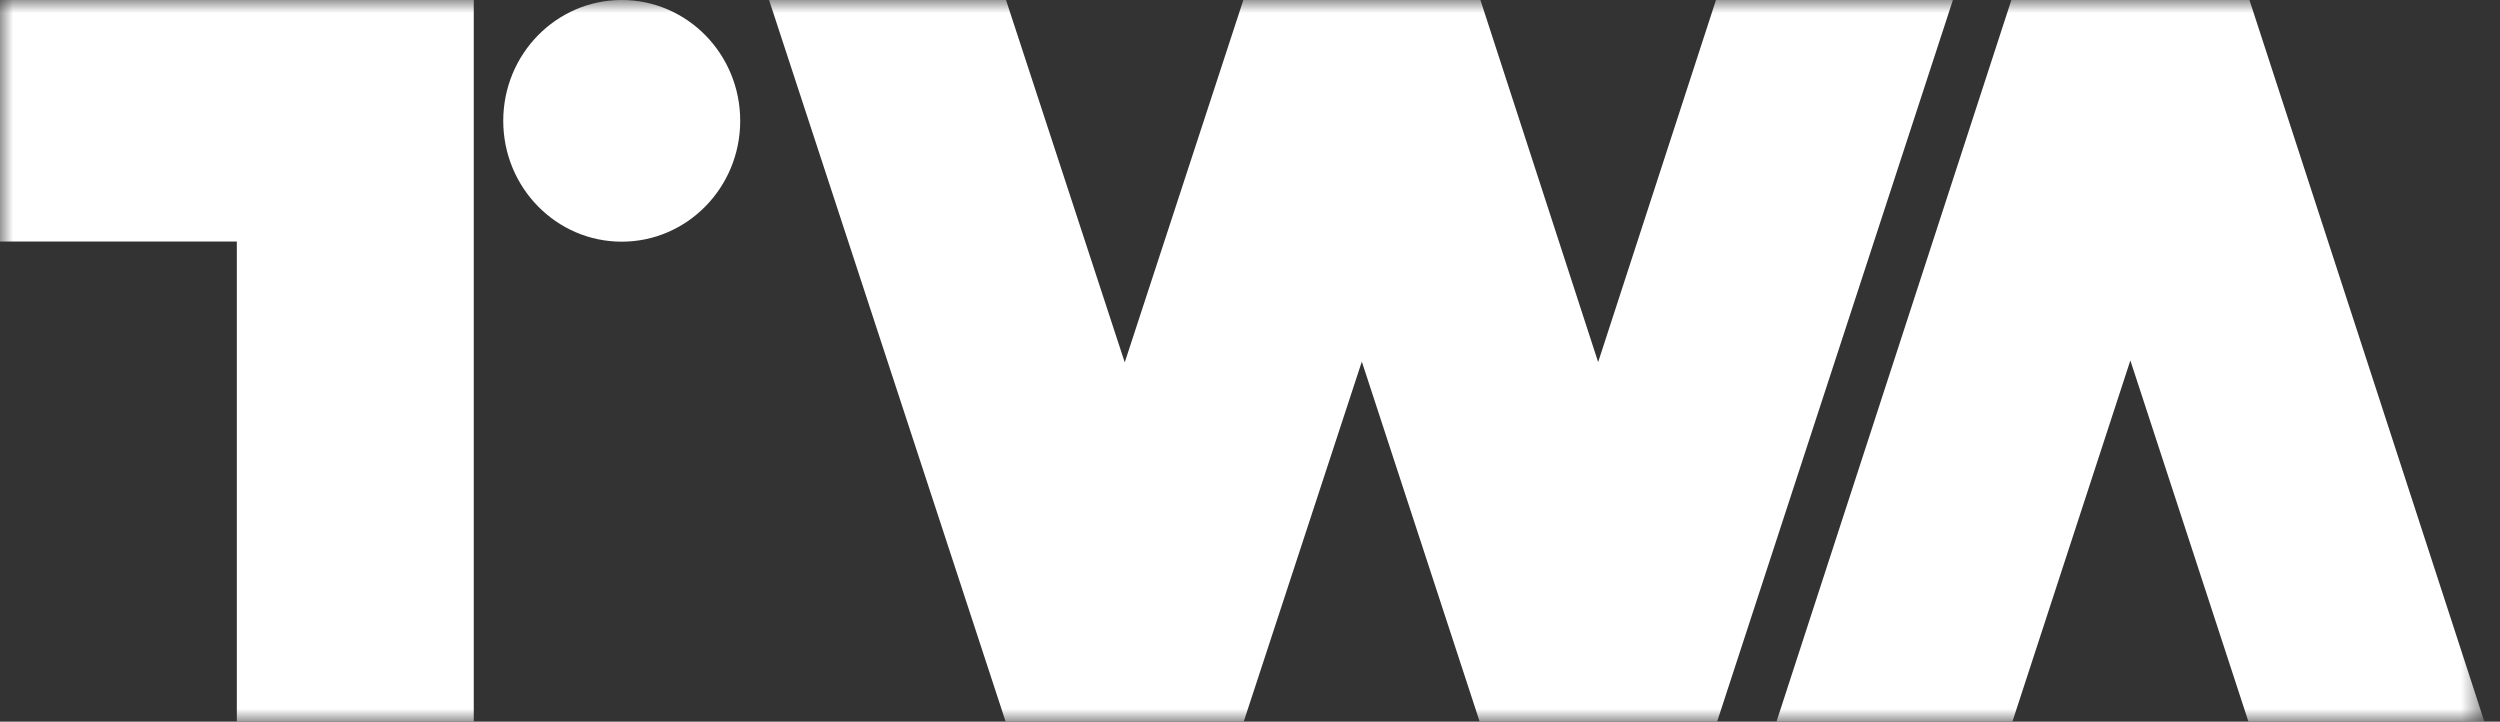 <svg width="97" height="28" viewBox="0 0 97 28" fill="none" xmlns="http://www.w3.org/2000/svg">
<rect x="0" y="0" width="97" height="28" fill="#333333" stroke="none"/>
<g clip-path="url(#clip0_3_153)">
<mask id="mask0_3_153" style="mask-type:luminance" maskUnits="userSpaceOnUse" x="0" y="0" width="97" height="28">
<path d="M96.394 0H0V28H96.394V0Z" fill="white"/>
</mask>
<g mask="url(#mask0_3_153)">
<path d="M24.123 9.377C26.662 9.377 28.72 7.278 28.72 4.688C28.72 2.099 26.662 0 24.123 0C21.584 0 19.526 2.099 19.526 4.688C19.526 7.278 21.584 9.377 24.123 9.377Z" fill="white"/>
<path d="M18.382 0H0V9.372H9.189V28H18.382V9.372V0Z" fill="white"/>
<path d="M66.58 0L62.008 14.05L57.44 0H48.242L43.64 14.06L39.033 0H29.84L39.019 28H48.256L52.839 14.03L57.411 28H66.624L75.773 0H66.58Z" fill="white"/>
<path d="M87.279 0H87.23H78.086H78.041L68.927 28H78.081L82.658 13.985L87.24 28H96.394L87.279 0Z" fill="white"/>
</g>
</g>
<defs>
<clipPath id="clip0_3_153">
<rect width="97" height="28" fill="white"/>
</clipPath>
</defs>
</svg>
